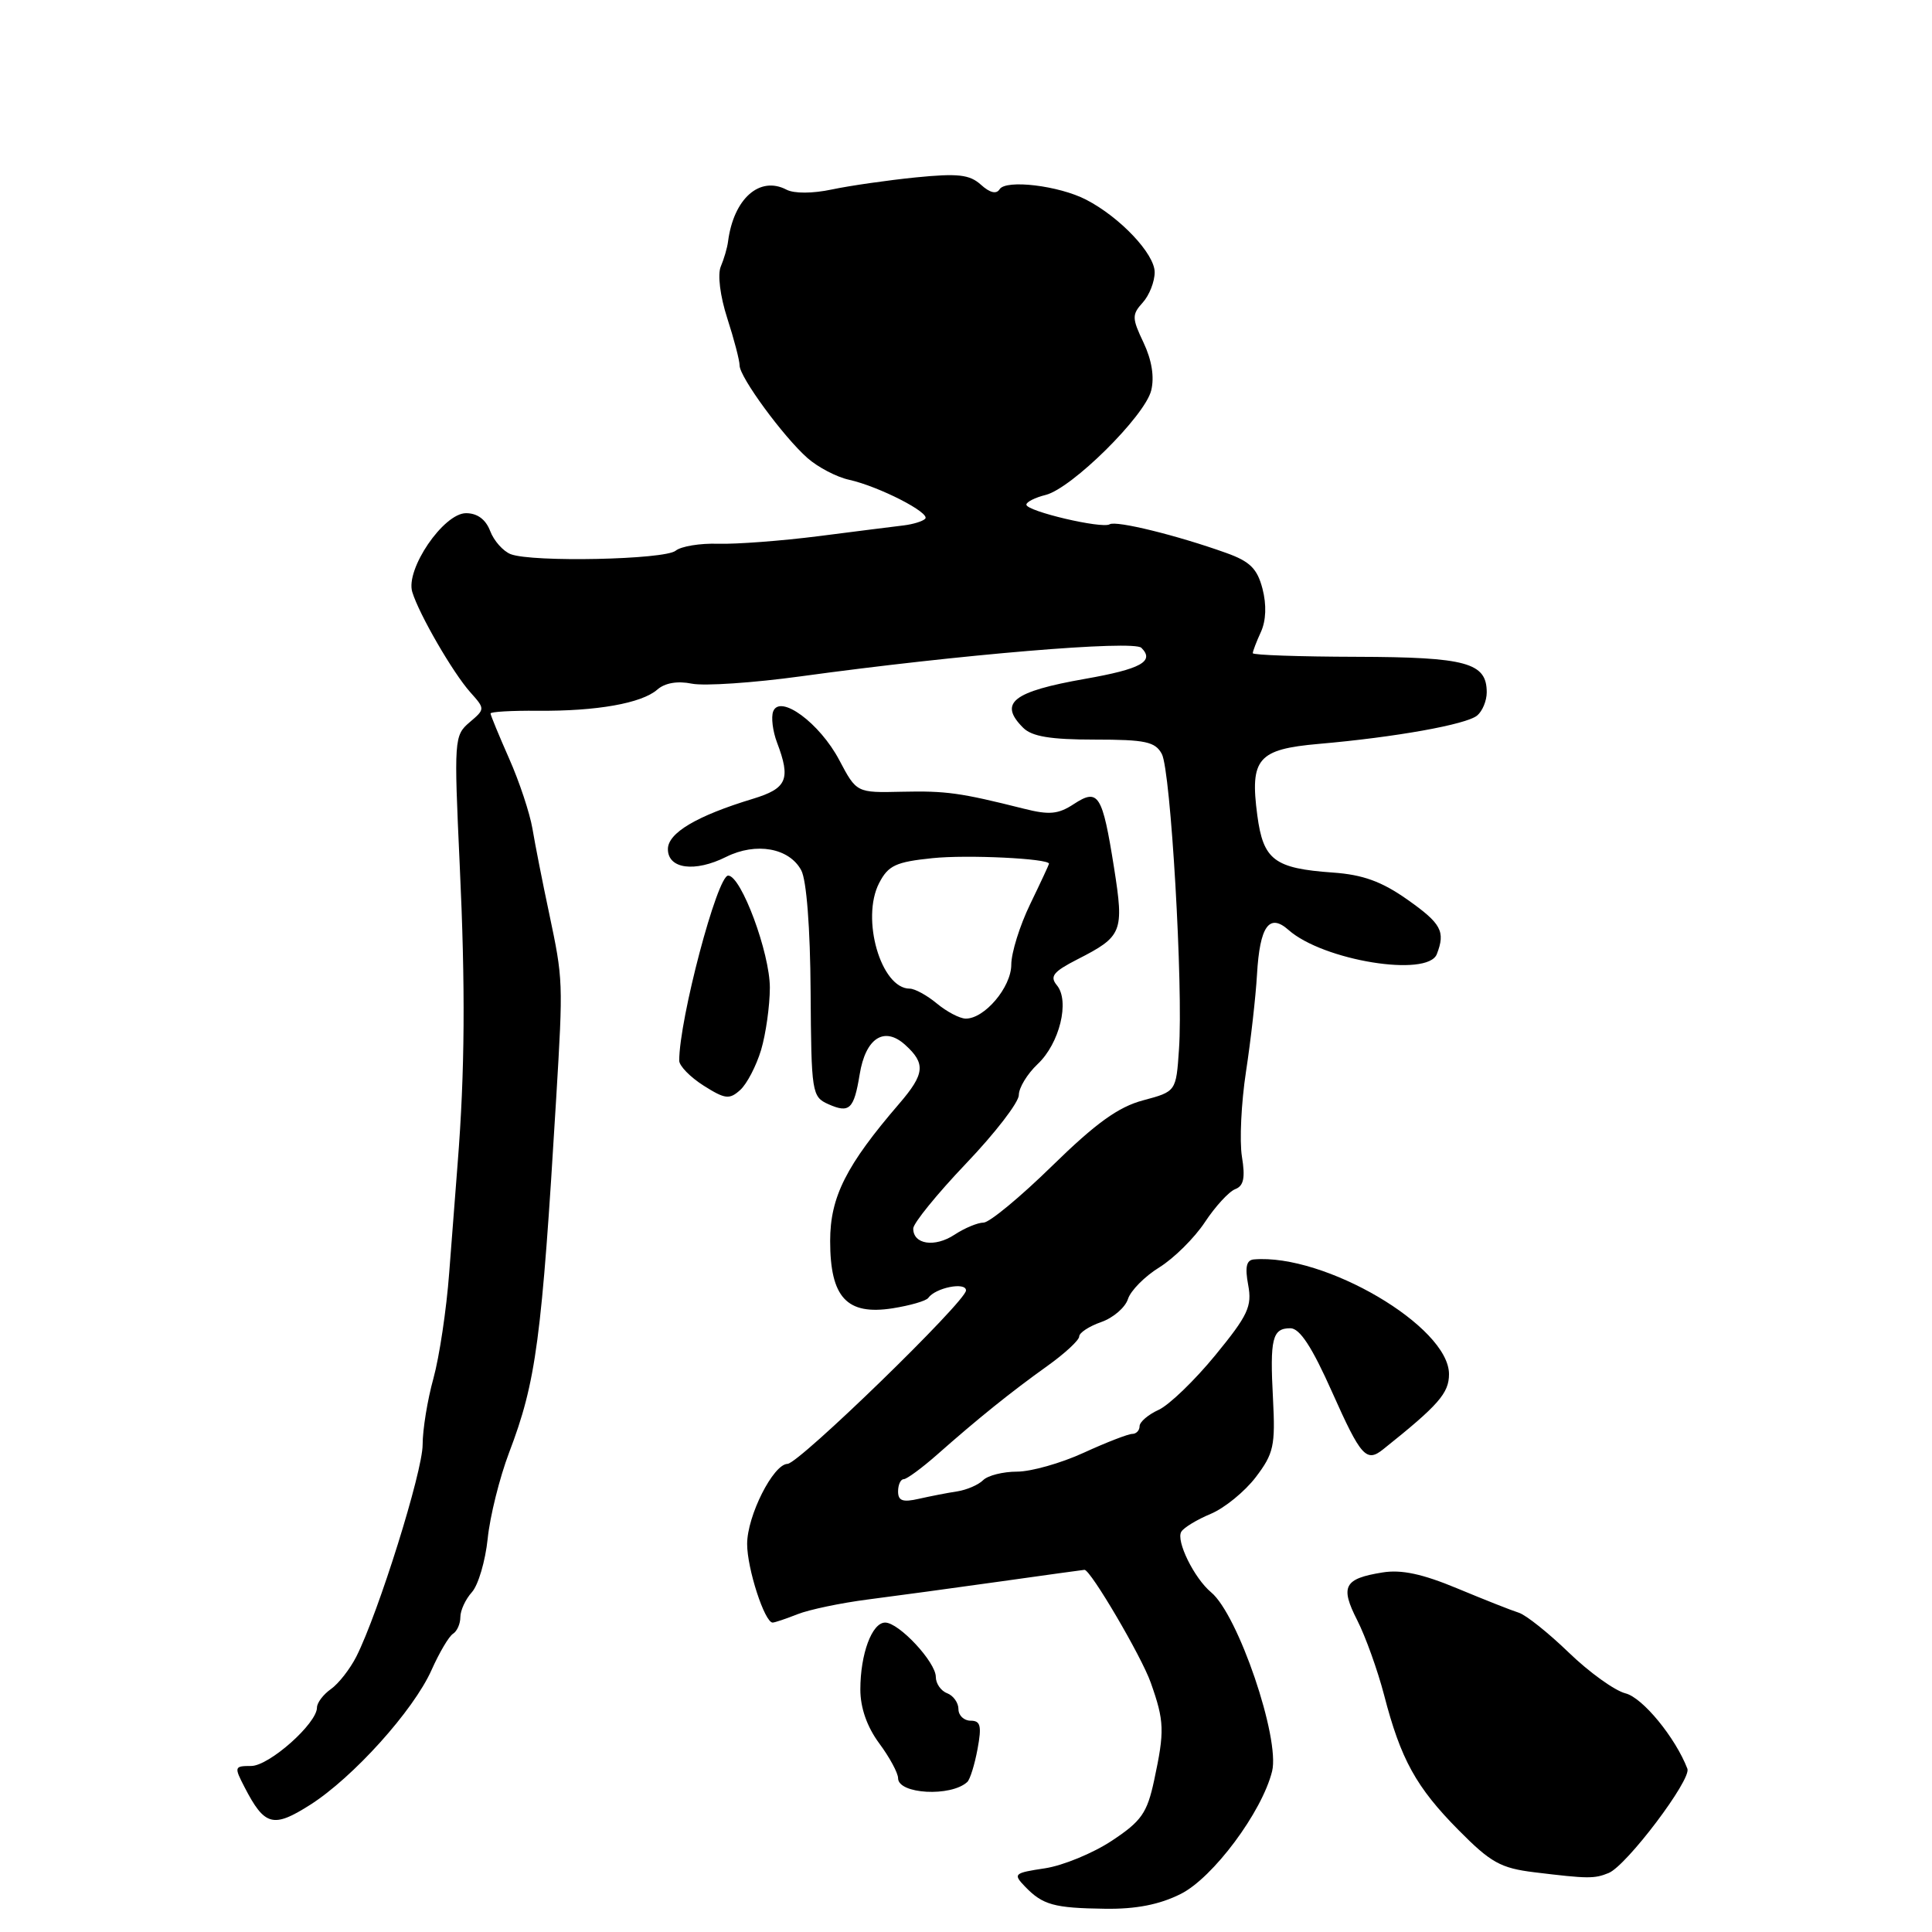 <?xml version="1.0" encoding="UTF-8" standalone="no"?>
<!DOCTYPE svg PUBLIC "-//W3C//DTD SVG 1.1//EN" "http://www.w3.org/Graphics/SVG/1.1/DTD/svg11.dtd" >
<svg xmlns="http://www.w3.org/2000/svg" xmlns:xlink="http://www.w3.org/1999/xlink" version="1.1" viewBox="0 0 256 256">
 <g >
 <path fill="currentColor"
d=" M 156.43 250.97 C 160.72 248.84 167.23 240.09 168.56 234.70 C 169.63 230.33 164.05 213.95 160.48 210.99 C 158.24 209.13 155.79 204.15 156.53 202.96 C 156.86 202.41 158.62 201.35 160.44 200.59 C 162.25 199.83 164.93 197.65 166.39 195.74 C 168.77 192.61 169.00 191.58 168.68 185.38 C 168.25 177.35 168.59 176.00 170.98 176.00 C 172.23 176.00 173.85 178.48 176.53 184.50 C 180.33 193.02 181.05 193.83 183.29 192.03 C 190.62 186.18 192.00 184.60 192.00 182.08 C 192.00 175.78 175.51 166.09 166.14 166.88 C 165.15 166.97 164.95 167.90 165.39 170.26 C 165.92 173.10 165.38 174.27 161.03 179.58 C 158.29 182.92 154.92 186.17 153.53 186.81 C 152.14 187.44 151.00 188.42 151.00 188.98 C 151.00 189.54 150.56 190.00 150.03 190.00 C 149.50 190.00 146.60 191.12 143.59 192.50 C 140.59 193.88 136.61 195.00 134.76 195.00 C 132.91 195.00 130.89 195.51 130.27 196.13 C 129.65 196.75 128.10 197.42 126.82 197.62 C 125.54 197.81 123.26 198.26 121.75 198.60 C 119.62 199.09 119.00 198.87 119.00 197.62 C 119.00 196.73 119.34 196.00 119.75 196.00 C 120.16 195.99 122.15 194.53 124.17 192.75 C 129.60 187.95 133.98 184.43 138.75 181.02 C 141.09 179.35 143.00 177.58 143.00 177.09 C 143.00 176.60 144.31 175.74 145.91 175.18 C 147.50 174.63 149.10 173.25 149.46 172.13 C 149.81 171.02 151.69 169.12 153.62 167.93 C 155.55 166.73 158.27 164.04 159.65 161.95 C 161.03 159.86 162.84 157.89 163.67 157.57 C 164.80 157.14 165.02 156.07 164.56 153.25 C 164.23 151.19 164.47 146.12 165.10 142.00 C 165.73 137.88 166.39 132.08 166.56 129.11 C 166.93 122.72 168.18 120.96 170.73 123.22 C 175.32 127.29 189.19 129.54 190.39 126.42 C 191.55 123.41 190.98 122.37 186.47 119.19 C 183.09 116.81 180.60 115.90 176.63 115.62 C 168.84 115.07 167.39 113.96 166.60 108.04 C 165.60 100.52 166.67 99.28 174.74 98.57 C 184.88 97.69 194.30 96.00 195.73 94.81 C 196.43 94.23 197.00 92.85 197.00 91.74 C 197.00 87.80 194.31 87.07 179.75 87.03 C 172.19 87.01 166.00 86.80 166.00 86.55 C 166.00 86.30 166.48 85.03 167.08 83.73 C 167.76 82.23 167.84 80.15 167.29 78.02 C 166.59 75.34 165.63 74.39 162.46 73.26 C 155.93 70.92 147.89 68.95 147.04 69.47 C 146.03 70.10 136.00 67.74 136.00 66.87 C 136.00 66.51 137.15 65.93 138.56 65.58 C 142.03 64.70 151.69 55.15 152.54 51.74 C 152.98 49.96 152.62 47.72 151.53 45.41 C 149.98 42.15 149.97 41.69 151.42 40.09 C 152.29 39.13 153.00 37.32 153.00 36.07 C 153.00 33.64 148.41 28.78 143.92 26.46 C 140.31 24.59 133.28 23.75 132.45 25.08 C 132.03 25.76 131.16 25.55 129.98 24.48 C 128.47 23.12 126.93 22.95 121.32 23.51 C 117.57 23.89 112.57 24.61 110.21 25.11 C 107.67 25.65 105.22 25.66 104.21 25.13 C 100.65 23.27 97.21 26.33 96.47 32.00 C 96.37 32.83 95.93 34.32 95.51 35.31 C 95.06 36.37 95.42 39.24 96.37 42.18 C 97.27 44.96 98.00 47.76 98.00 48.42 C 98.00 49.97 103.80 57.87 107.00 60.70 C 108.38 61.91 110.85 63.21 112.50 63.57 C 116.49 64.46 123.35 67.98 122.59 68.74 C 122.26 69.08 120.98 69.47 119.74 69.62 C 118.51 69.77 113.45 70.40 108.50 71.04 C 103.55 71.67 97.55 72.12 95.16 72.05 C 92.77 71.97 90.24 72.39 89.53 72.97 C 88.10 74.16 70.53 74.53 67.67 73.43 C 66.67 73.04 65.44 71.66 64.95 70.36 C 64.36 68.82 63.25 68.00 61.75 68.00 C 58.77 68.00 53.70 75.44 54.63 78.45 C 55.54 81.42 60.01 89.14 62.31 91.72 C 64.29 93.94 64.29 93.95 62.21 95.72 C 60.18 97.45 60.15 98.00 60.91 114.50 C 61.68 130.83 61.60 142.04 60.64 154.16 C 60.40 157.27 59.89 163.80 59.52 168.66 C 59.16 173.52 58.21 179.82 57.43 182.65 C 56.64 185.49 56.00 189.44 56.00 191.43 C 56.00 195.00 50.16 213.66 47.22 219.50 C 46.38 221.15 44.87 223.09 43.85 223.81 C 42.83 224.53 42.00 225.63 42.00 226.26 C 42.00 228.37 35.66 234.00 33.28 234.00 C 31.04 234.00 31.01 234.12 32.41 236.82 C 35.06 241.95 36.20 242.26 41.08 239.16 C 46.78 235.54 54.78 226.66 57.18 221.29 C 58.21 218.98 59.49 216.81 60.03 216.48 C 60.56 216.15 61.00 215.16 61.00 214.27 C 61.00 213.38 61.69 211.90 62.53 210.97 C 63.37 210.04 64.31 206.85 64.62 203.89 C 64.92 200.92 66.20 195.80 67.45 192.50 C 71.05 183.04 71.77 177.63 73.70 145.50 C 74.63 129.99 74.62 129.83 72.76 121.00 C 71.88 116.88 70.89 111.83 70.55 109.79 C 70.20 107.75 68.82 103.57 67.46 100.51 C 66.11 97.45 65.00 94.76 65.00 94.54 C 65.00 94.31 67.81 94.15 71.25 94.18 C 79.04 94.25 85.02 93.19 87.09 91.38 C 88.10 90.49 89.77 90.20 91.68 90.59 C 93.33 90.92 99.82 90.48 106.09 89.62 C 127.17 86.73 150.20 84.80 151.24 85.84 C 153.03 87.63 151.18 88.65 143.79 89.95 C 134.18 91.64 132.28 93.14 135.57 96.43 C 136.73 97.59 139.19 98.00 145.04 98.00 C 151.78 98.00 153.08 98.28 153.95 99.91 C 155.13 102.12 156.80 130.82 156.22 139.06 C 155.84 144.63 155.84 144.63 151.47 145.80 C 148.19 146.67 145.21 148.82 139.42 154.48 C 135.19 158.62 131.10 162.00 130.33 162.00 C 129.56 162.00 127.82 162.72 126.47 163.61 C 123.85 165.33 120.99 164.89 121.01 162.78 C 121.02 162.08 124.17 158.20 128.01 154.17 C 131.86 150.14 135.00 146.06 135.00 145.10 C 135.00 144.13 136.12 142.30 137.48 141.01 C 140.40 138.28 141.78 132.64 140.04 130.55 C 139.07 129.38 139.56 128.76 142.74 127.13 C 148.73 124.08 148.96 123.51 147.62 115.00 C 146.07 105.25 145.55 104.41 142.29 106.54 C 140.22 107.90 139.03 108.01 135.64 107.15 C 127.24 105.04 125.37 104.78 119.50 104.91 C 113.50 105.05 113.50 105.05 111.21 100.72 C 108.62 95.81 103.35 91.93 102.45 94.27 C 102.16 95.03 102.39 96.89 102.96 98.39 C 104.81 103.27 104.29 104.47 99.75 105.85 C 92.33 108.10 88.50 110.37 88.50 112.51 C 88.50 115.14 92.06 115.62 96.22 113.54 C 100.18 111.57 104.58 112.35 106.17 115.32 C 106.87 116.62 107.36 122.97 107.41 131.38 C 107.50 144.83 107.58 145.33 109.76 146.31 C 112.56 147.55 113.15 146.99 113.91 142.37 C 114.69 137.54 117.17 135.94 119.94 138.45 C 122.68 140.92 122.54 142.30 119.17 146.22 C 112.11 154.42 110.00 158.61 110.00 164.43 C 110.00 171.92 112.20 174.30 118.26 173.36 C 120.59 172.99 122.72 172.38 123.00 171.98 C 123.95 170.63 128.00 169.82 128.00 170.99 C 128.00 172.43 105.87 193.94 104.35 193.97 C 102.45 194.02 99.00 200.86 99.00 204.59 C 99.00 207.86 101.32 215.00 102.38 215.00 C 102.65 215.00 104.14 214.50 105.68 213.89 C 107.23 213.28 111.42 212.40 115.00 211.94 C 118.58 211.48 126.45 210.41 132.50 209.56 C 138.55 208.71 143.59 208.01 143.70 208.01 C 144.49 207.97 151.27 219.51 152.48 222.96 C 154.29 228.07 154.33 229.36 152.93 235.90 C 152.00 240.24 151.25 241.31 147.32 243.91 C 144.83 245.56 140.84 247.20 138.46 247.56 C 134.35 248.18 134.21 248.30 135.81 249.97 C 138.17 252.42 139.65 252.83 146.43 252.92 C 150.52 252.98 153.63 252.37 156.43 250.97 Z  M 213.16 248.18 C 215.54 247.20 224.14 235.81 223.59 234.37 C 222.00 230.24 217.66 224.95 215.39 224.38 C 213.96 224.02 210.58 221.59 207.88 218.98 C 205.18 216.37 202.20 213.99 201.24 213.69 C 200.28 213.39 196.62 211.94 193.09 210.47 C 188.48 208.55 185.69 207.95 183.18 208.36 C 178.09 209.18 177.55 210.20 179.84 214.69 C 180.94 216.85 182.54 221.31 183.40 224.60 C 185.60 233.11 187.64 236.81 193.25 242.48 C 197.54 246.82 198.84 247.54 203.34 248.09 C 210.41 248.95 211.26 248.96 213.16 248.18 Z  M 128.17 236.12 C 128.54 235.78 129.15 233.81 129.53 231.75 C 130.10 228.68 129.93 228.00 128.61 228.00 C 127.73 228.00 127.00 227.31 127.00 226.47 C 127.00 225.63 126.33 224.68 125.50 224.36 C 124.67 224.05 124.00 223.07 124.00 222.20 C 124.00 220.24 119.12 215.00 117.29 215.00 C 115.54 215.00 114.00 219.16 114.00 223.87 C 114.00 226.29 114.88 228.81 116.50 231.00 C 117.88 232.86 119.00 234.94 119.00 235.62 C 119.00 237.74 126.01 238.12 128.17 236.12 Z  M 100.85 139.12 C 101.48 137.00 102.00 133.30 102.01 130.88 C 102.01 126.27 98.22 116.05 96.49 116.02 C 95.04 115.99 90.00 135.06 90.00 140.54 C 90.00 141.23 91.45 142.72 93.23 143.85 C 96.08 145.65 96.65 145.72 98.08 144.43 C 98.97 143.63 100.21 141.24 100.85 139.12 Z  M 124.14 132.97 C 122.84 131.89 121.22 131.00 120.54 131.00 C 116.74 131.00 114.05 121.73 116.49 117.01 C 117.70 114.67 118.70 114.21 123.56 113.71 C 128.16 113.23 139.00 113.76 139.00 114.45 C 139.00 114.55 137.88 116.96 136.50 119.81 C 135.12 122.66 134.00 126.26 134.00 127.82 C 134.00 130.82 130.43 135.02 127.94 134.97 C 127.15 134.95 125.44 134.05 124.14 132.97 Z "/>
</g>
</svg>